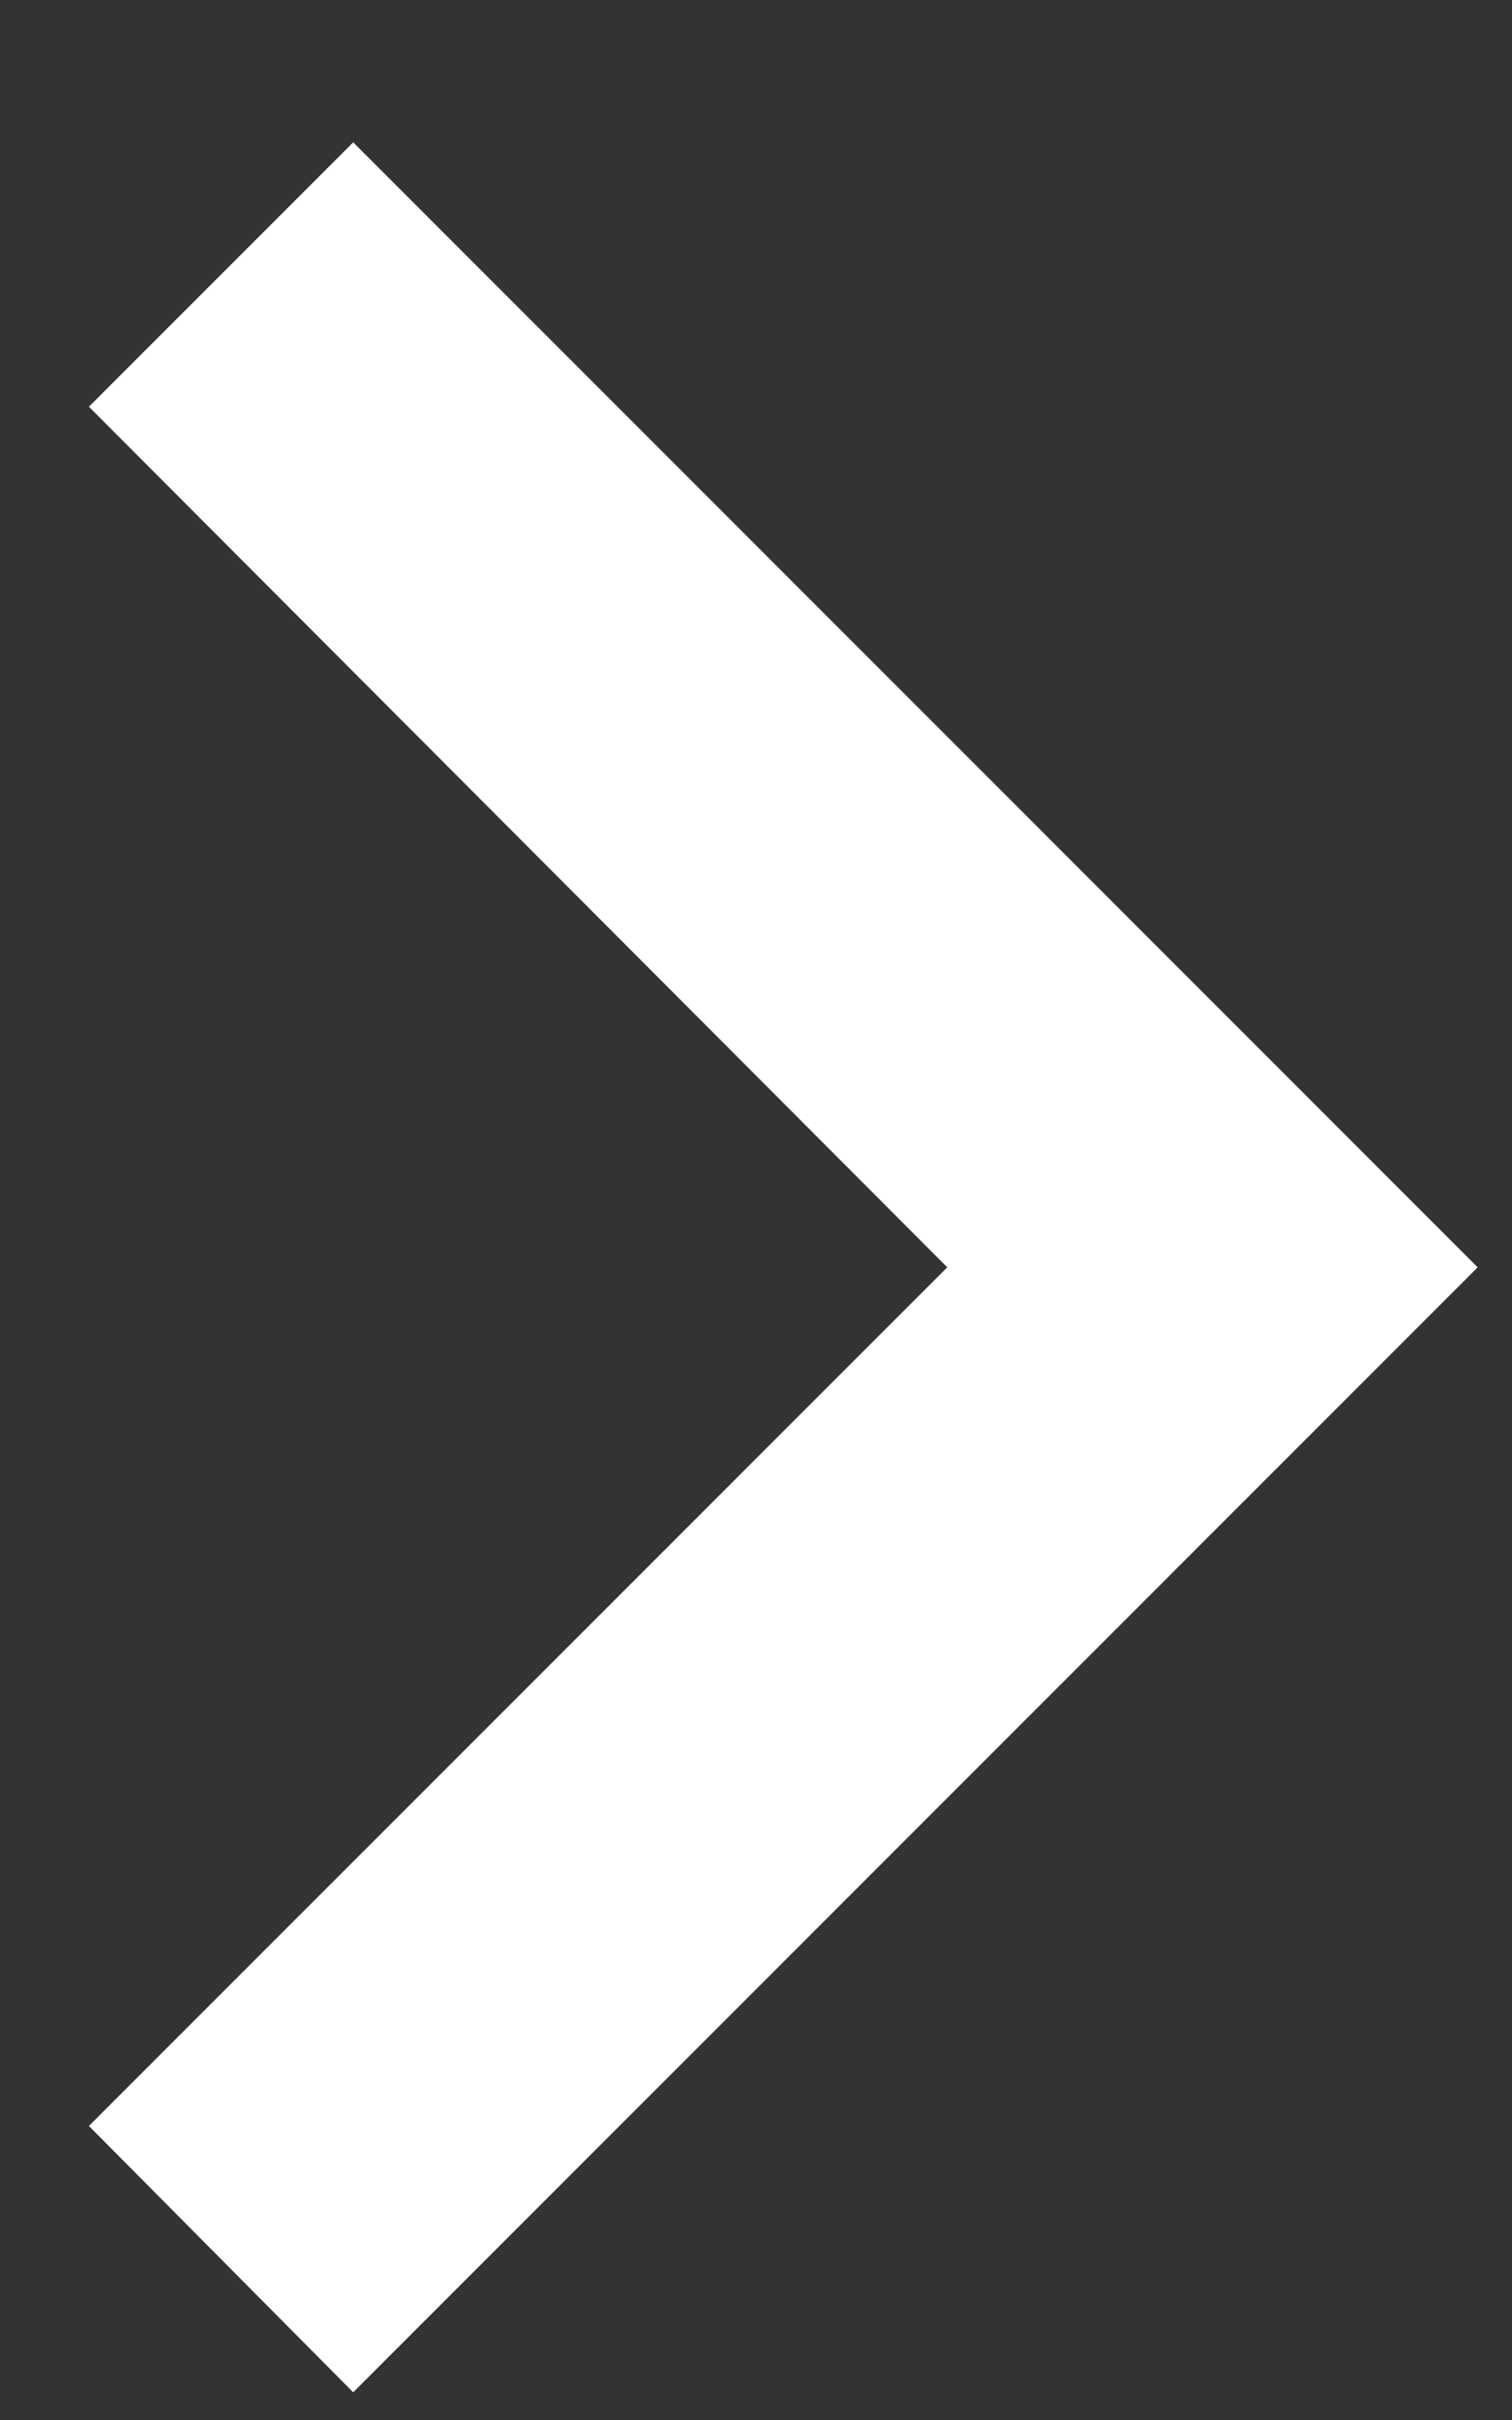 <svg width="10" height="16" viewBox="0 0 10 16" fill="none" xmlns="http://www.w3.org/2000/svg">
<rect x="0" y="0" width="10" height="16" fill="#333333" stroke="none"/>
<path d="M0.588 14.056L6.265 8.379L0.588 2.689L2.336 0.941L9.773 8.379L2.336 15.817L0.588 14.056Z" fill="white"/>
</svg>
